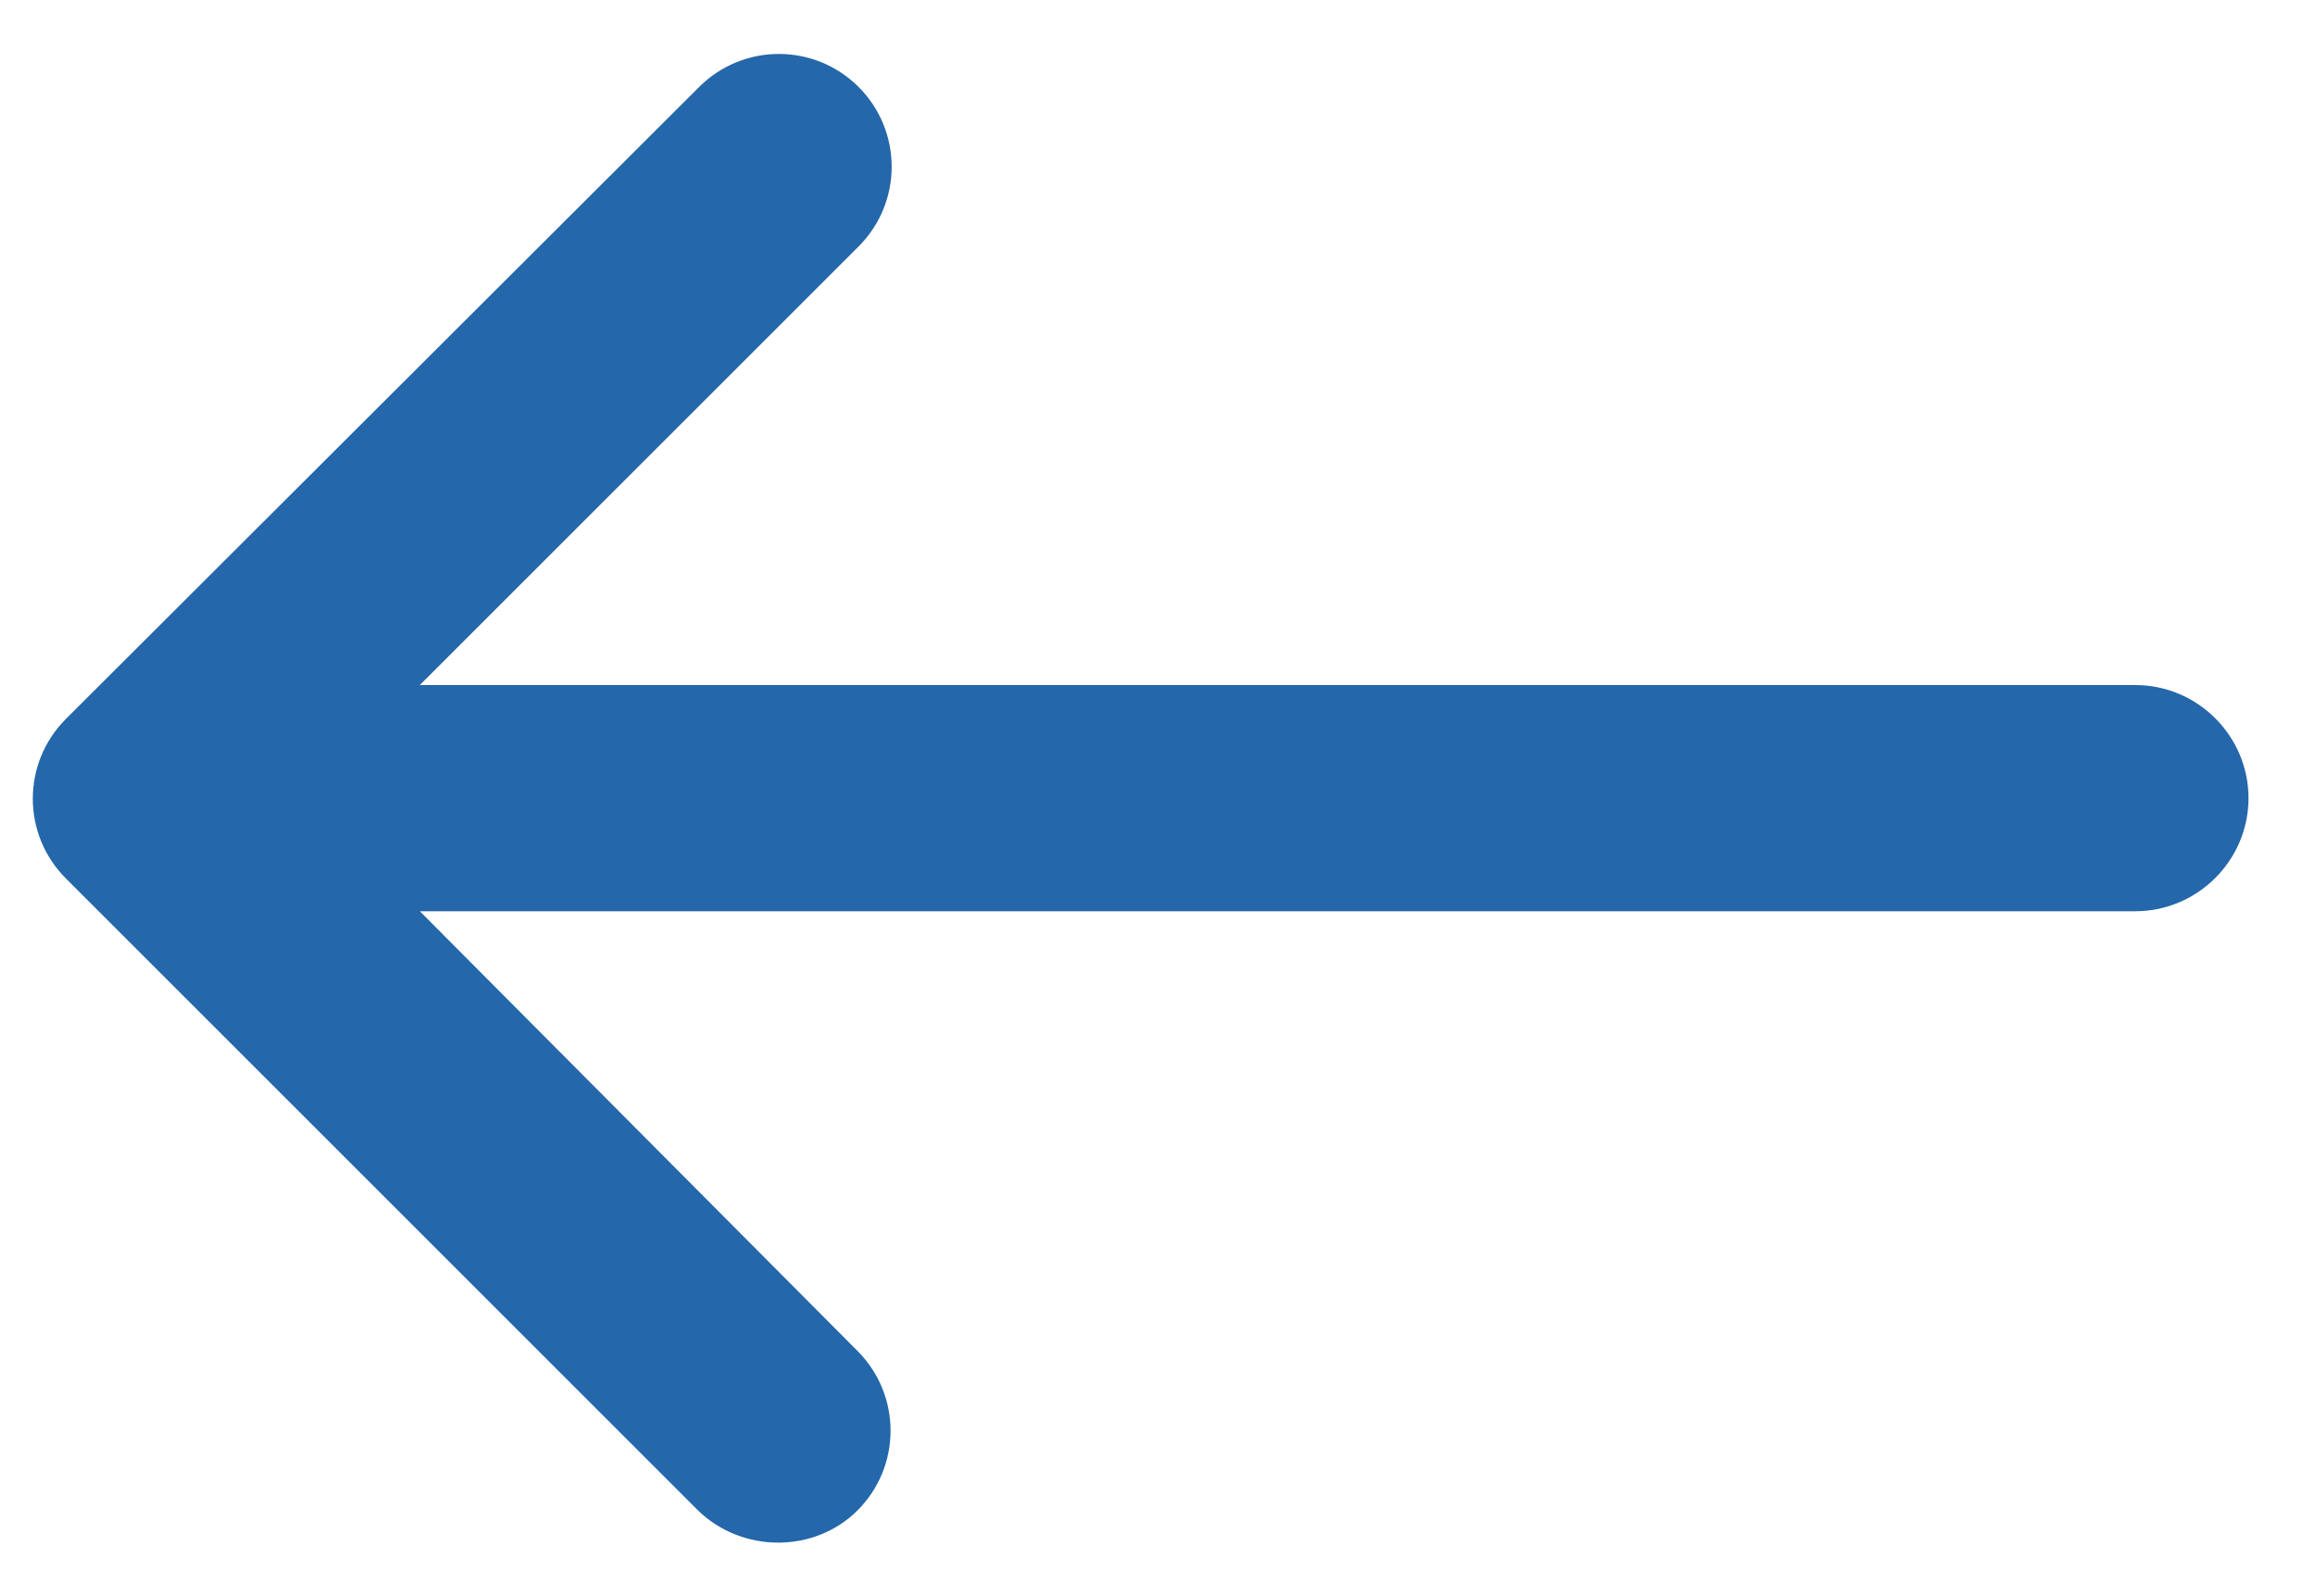 <svg width="29" height="20" viewBox="0 0 29 20" fill="none" xmlns="http://www.w3.org/2000/svg">
<path d="M10.742 18.926C11.294 18.373 11.294 17.481 10.742 16.928L5.259 11.418H26.75C27.529 11.418 28.167 10.78 28.167 10.001C28.167 9.222 27.529 8.584 26.75 8.584H5.259L10.756 3.088C11.308 2.535 11.308 1.643 10.756 1.09C10.203 0.538 9.311 0.538 8.758 1.09L0.825 9.009C0.273 9.562 0.273 10.454 0.825 11.007L8.744 18.926C9.297 19.464 10.203 19.464 10.742 18.926Z" fill="#2467AA"/>
</svg>
